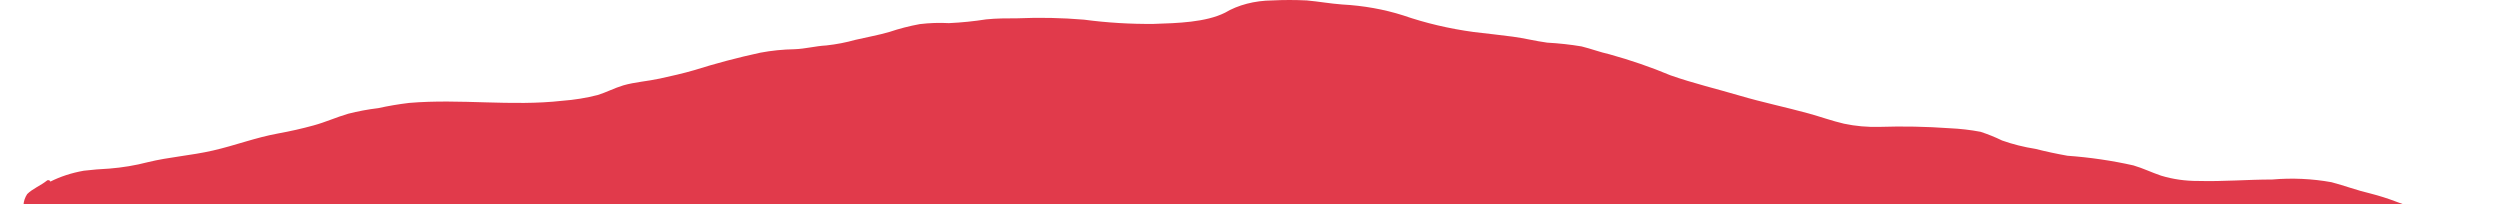 <svg xmlns="http://www.w3.org/2000/svg" width="1163" height="95" viewBox="0 0 1163 95" fill="none">
<path d="M1162.92 281.982C1162.92 278.027 1162.04 274.073 1161.36 270.074C1161.14 266.37 1160.57 262.679 1159.67 259.021C1157.64 253.089 1151.62 248.147 1149.59 242.17C1147.33 234.114 1146.56 225.906 1147.29 217.727C1147.66 214.106 1147.66 210.473 1147.29 206.852C1146.61 203.123 1144.85 199.528 1144.45 195.754C1143.63 187.711 1142.35 179.712 1141.74 171.714C1141.13 163.716 1141.13 156.212 1139.57 148.528C1138.02 140.845 1134.9 133.97 1132.81 126.601C1131.79 122.961 1131.45 119.232 1130.44 115.547C1129.67 113.401 1129.11 111.225 1128.75 109.032C1128.75 107.01 1129.29 104.988 1128.75 103.011C1127.73 98.113 1120.49 95.956 1114.67 93.799C1110.85 92.343 1106.87 91.082 1102.76 90.025C1096.4 88.542 1090.79 86.385 1084.63 84.767C1075.64 83.134 1066.26 82.707 1057.02 83.509C1045.58 83.509 1034.15 84.498 1022.71 84.183C1016.71 84.223 1010.77 83.379 1005.32 81.712C1000.92 80.229 996.93 78.252 992.464 76.949C982.523 74.714 972.245 73.208 961.811 72.456C956.767 71.569 951.797 70.504 946.924 69.266C941.504 68.413 936.273 67.099 931.361 65.356C928.21 63.813 924.858 62.46 921.346 61.312C916.62 60.421 911.767 59.864 906.865 59.65C896.079 58.878 885.219 58.667 874.384 59.021C868.769 59.183 863.156 58.681 857.806 57.538C852.189 56.235 846.911 54.303 841.363 52.775C830.739 49.854 819.844 47.607 809.356 44.507C798.867 41.407 787.499 38.711 777.078 35.026C768.078 31.256 758.616 27.994 748.793 25.275C744.192 24.242 740.132 22.669 735.733 21.591C730.492 20.716 725.151 20.13 719.764 19.838C714.35 19.119 709.14 17.771 703.727 17.053C698.313 16.334 691.682 15.615 685.592 14.896C674.165 13.343 663.119 10.742 652.773 7.167C643.87 4.336 634.26 2.615 624.42 2.09C618.804 1.685 613.458 0.697 607.909 0.202C602.549 -0.067 597.165 -0.067 591.804 0.202C583.696 0.276 575.904 2.304 569.88 5.909C560.88 10.402 547.753 10.762 536.723 11.121C525.821 11.23 514.933 10.567 504.243 9.144C493.988 8.283 483.633 8.073 473.318 8.515C468.514 8.515 463.507 8.515 458.77 9.009C453.076 9.903 447.283 10.489 441.447 10.762C436.926 10.522 432.376 10.673 427.913 11.211C423.029 12.11 418.292 13.329 413.771 14.851C408.561 16.378 403.283 17.277 397.937 18.535C393.599 19.76 389.055 20.635 384.403 21.142C379.396 21.411 374.659 22.714 369.719 22.894C364.293 22.985 358.905 23.529 353.682 24.512C343.239 26.775 333.023 29.476 323.096 32.6C317.751 34.172 312.405 35.341 306.924 36.554C301.443 37.767 295.285 38.171 290.007 39.699C285.811 40.957 282.225 42.889 278.097 44.192C272.77 45.563 267.197 46.47 261.519 46.889C237.97 49.54 214.152 45.855 190.333 47.877C185.47 48.458 180.676 49.269 175.987 50.303C171.204 50.876 166.514 51.748 161.98 52.91C156.431 54.527 151.491 56.819 145.875 58.347C140.517 59.817 135.025 61.063 129.432 62.076C118.808 64.008 109.47 67.648 99.049 70.029C88.628 72.411 78.749 72.995 68.666 75.466C62.945 76.948 56.966 77.944 50.87 78.432C46.876 78.623 42.901 78.953 38.96 79.421C33.322 80.421 28.034 82.145 23.396 84.498C23.396 83.959 22.449 83.51 21.84 84.004C19.066 86.25 15.073 87.823 12.637 90.294C10.581 93.47 10.364 97.039 12.028 100.315C14.331 105.046 15.873 109.926 16.63 114.873C16.968 120.625 16.63 126.376 16.63 132.128C15.953 155.179 17.171 178.23 16.63 201.281C16.63 212.2 13.923 222.984 13.923 233.947V318.962C13.923 324.219 14.6 329.521 13.923 334.734C13.585 338.104 12.096 341.294 11.352 344.664C10.81 347.091 10.878 349.517 10.675 351.988C10.338 358.786 9.116 365.551 7.021 372.208C4.653 379.353 -3.468 387.98 1.675 395.304C1.766 395.394 1.887 395.469 2.027 395.523C2.168 395.578 2.325 395.611 2.487 395.619C6.459 395.458 10.334 394.738 13.855 393.507C18.93 392.294 24.682 391.8 29.892 390.856C40.997 389.228 52.438 388.863 63.726 389.778C75.994 390.684 88.33 391.12 100.673 391.081C112.881 390.713 125.113 390.909 137.281 391.665C160.626 393.507 183.227 398.45 206.843 398.225C218.468 397.686 230.135 397.686 241.76 398.225C253.872 399.169 265.714 400.876 277.894 401.415C302.187 402.494 326.344 399.708 350.705 400.067C375.065 400.427 400.17 402.314 425.139 401.955C436.981 401.955 448.823 401.955 460.597 401.326C472.371 400.697 485.093 399.978 497.408 399.708C521.125 399.244 544.769 397.743 568.188 395.215C580.801 393.398 593.569 392.092 606.421 391.305C618.736 390.946 631.119 391.305 643.435 391.305C668.404 391.036 693.103 388.834 717.869 386.812C742.636 384.79 767.605 383.307 792.304 382.723C804.957 382.453 817.273 381.69 829.859 380.971C841.363 380.342 852.934 380.971 864.437 380.072C875.941 379.173 888.933 377.825 901.451 377.466C913.97 377.106 924.932 377.466 936.706 377.196C961.568 376.896 986.432 377.677 1011.14 379.533C1035.82 381.624 1060.69 382.57 1085.57 382.364C1097.83 382.235 1110.09 382.67 1122.25 383.667C1128.02 384.191 1133.82 384.491 1139.64 384.565C1143.56 384.875 1147.52 384.439 1151.08 383.307C1155.68 381.24 1154.53 377.151 1154.53 373.961C1154.83 371.08 1155.39 368.214 1156.22 365.379C1156.92 361.532 1157.28 357.661 1157.3 353.786C1157.3 337.879 1162.58 322.332 1162.58 306.381C1162.92 298.293 1163.12 290.204 1162.92 281.982Z" fill="#E13A4B"/>
</svg>